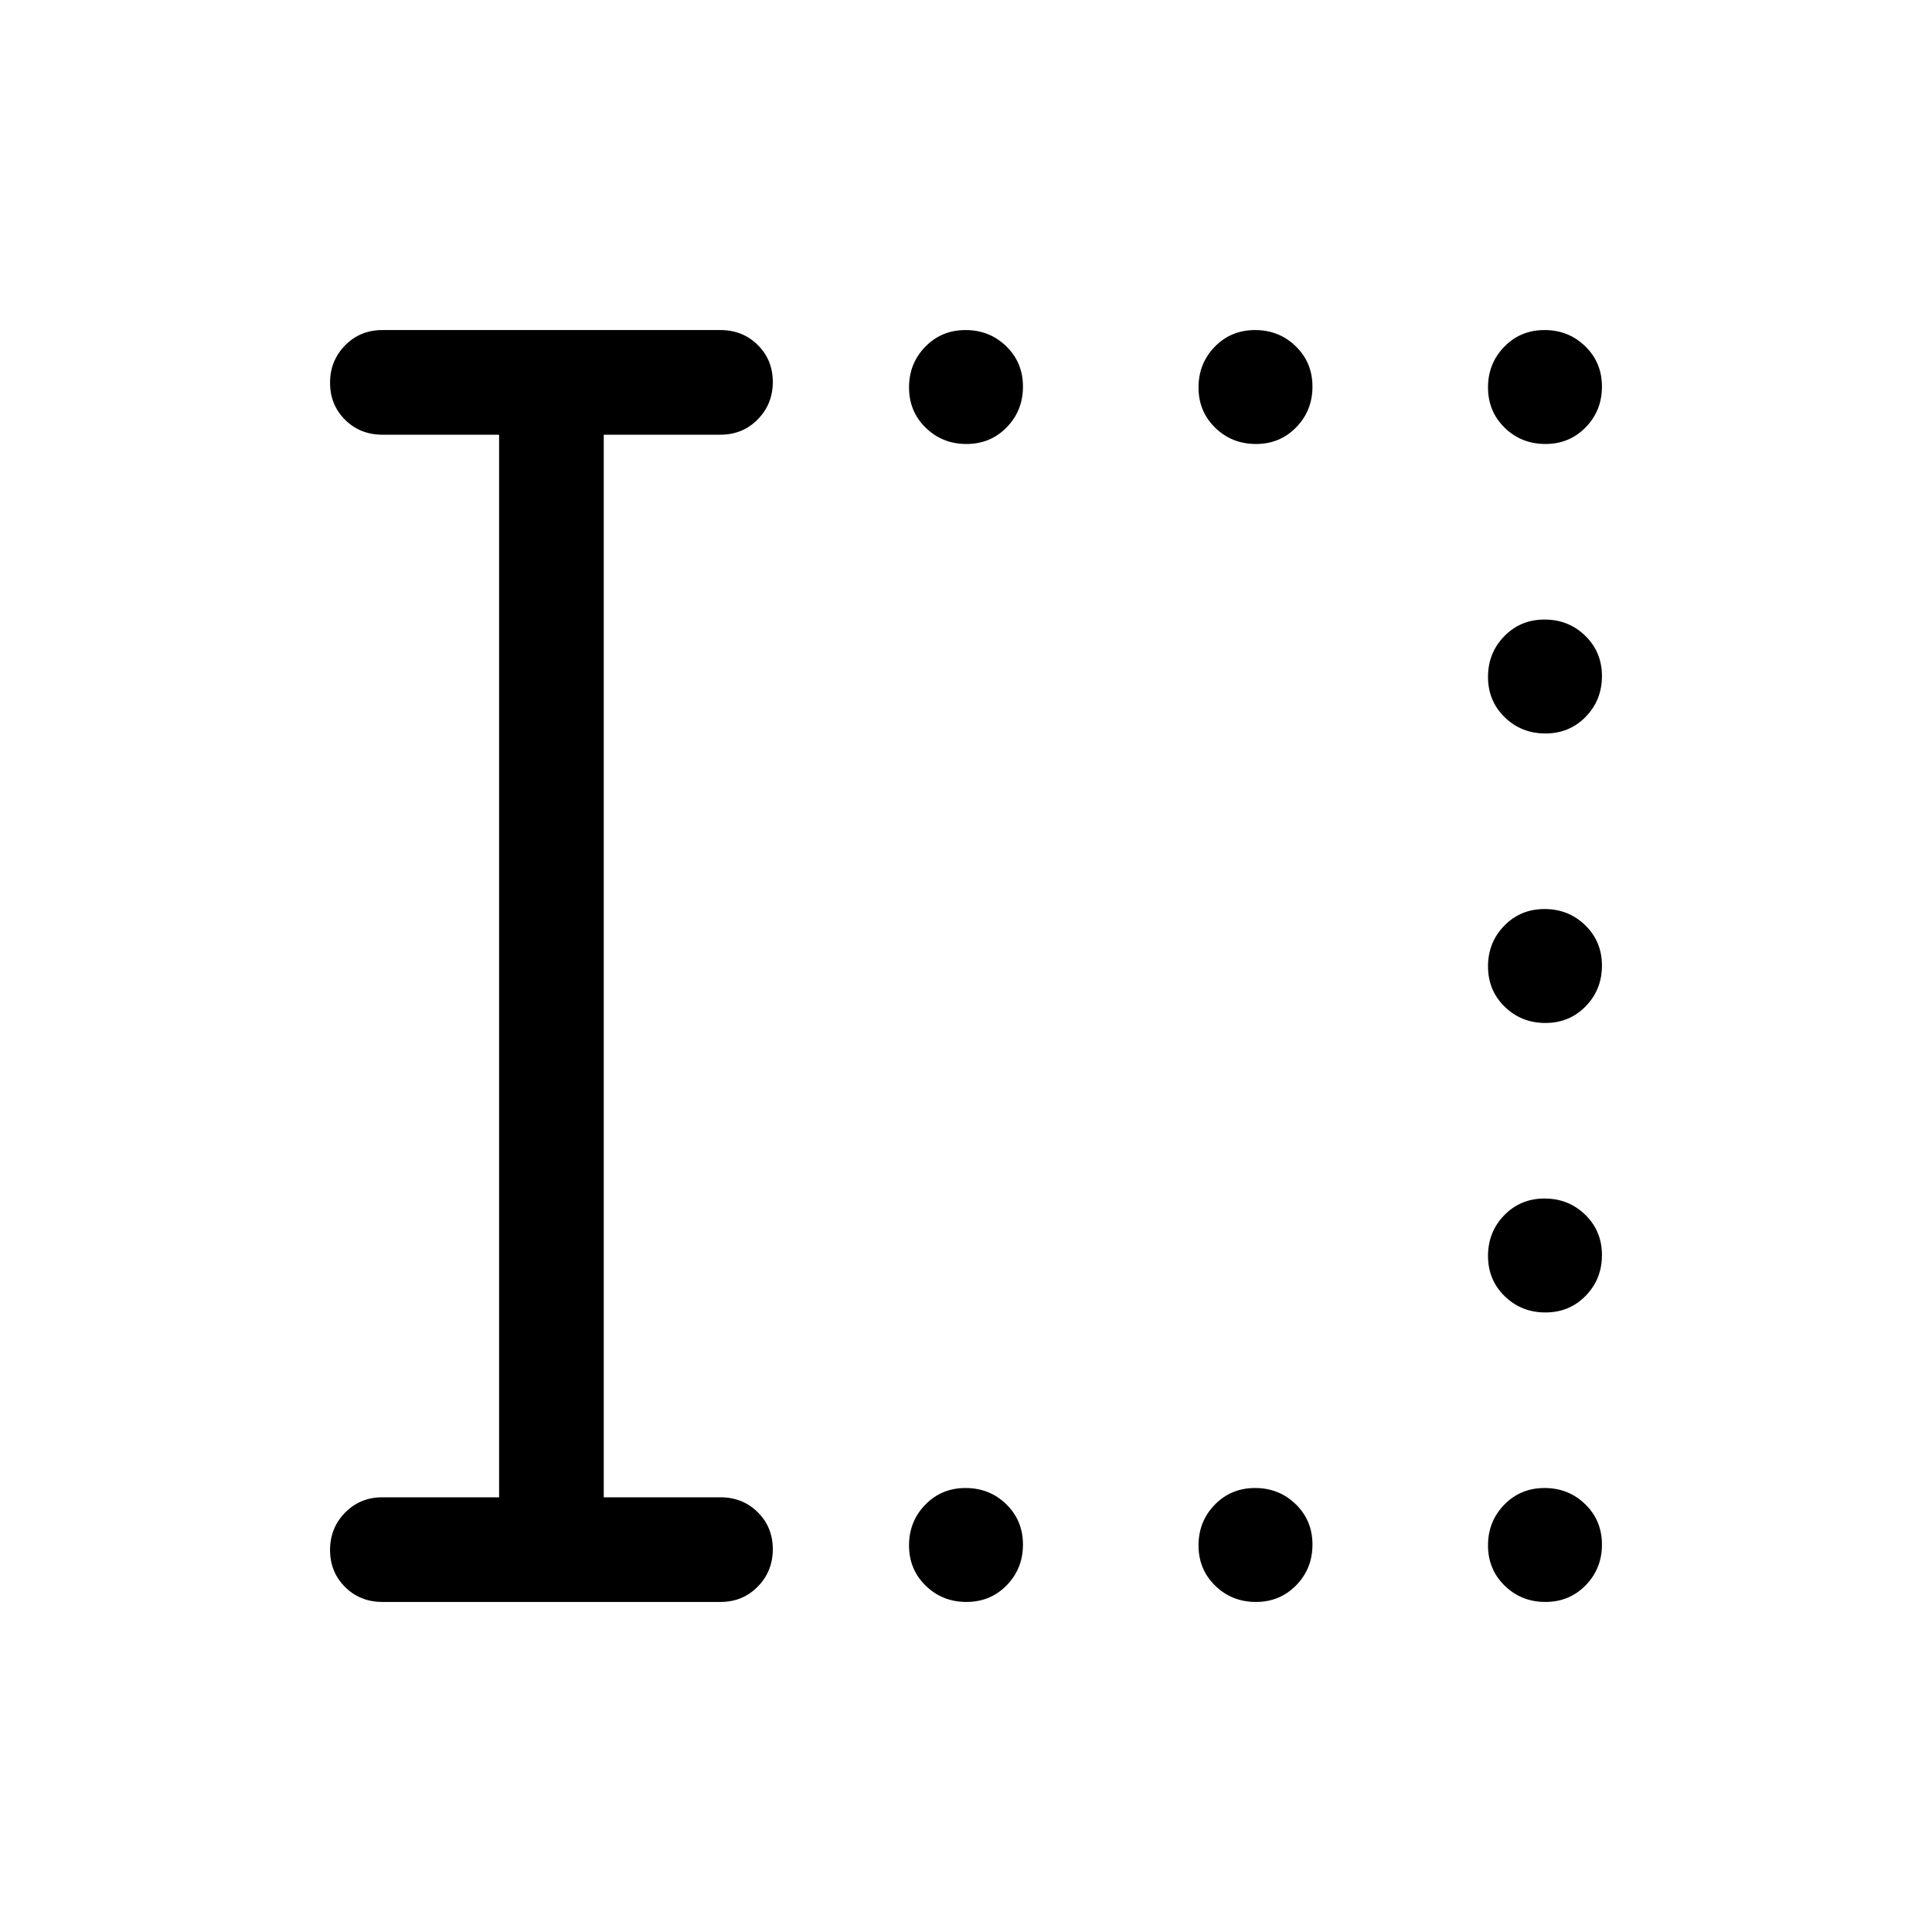 <svg xmlns="http://www.w3.org/2000/svg" height="20" viewBox="0 -960 960 960" width="20"><path d="M480.211-739.384q-11.942 0-20.23-8.078t-8.288-20.019q0-11.941 8.078-20.229 8.077-8.289 20.018-8.289 11.942 0 20.23 8.078t8.288 20.019q0 11.941-8.078 20.229-8.077 8.289-20.018 8.289Zm143.845 0q-11.941 0-20.229-8.078-8.288-8.078-8.288-20.019 0-11.941 8.077-20.229 8.078-8.289 20.019-8.289 11.941 0 20.23 8.078 8.288 8.078 8.288 20.019 0 11.941-8.078 20.229-8.078 8.289-20.019 8.289Zm143.846 0q-11.941 0-20.229-8.078-8.289-8.078-8.289-20.019 0-11.941 8.078-20.229 8.078-8.289 20.019-8.289 11.941 0 20.229 8.078 8.289 8.078 8.289 20.019 0 11.941-8.078 20.229-8.078 8.289-20.019 8.289Zm0 143.845q-11.941 0-20.229-8.077-8.289-8.078-8.289-20.019 0-11.941 8.078-20.23 8.078-8.288 20.019-8.288 11.941 0 20.229 8.078 8.289 8.078 8.289 20.019 0 11.941-8.078 20.229-8.078 8.288-20.019 8.288Zm0 143.846q-11.941 0-20.229-8.078-8.289-8.077-8.289-20.018 0-11.942 8.078-20.23t20.019-8.288q11.941 0 20.229 8.078 8.289 8.077 8.289 20.018 0 11.942-8.078 20.23t-20.019 8.288Zm0 143.846q-11.941 0-20.229-8.078-8.289-8.078-8.289-20.019 0-11.941 8.078-20.229 8.078-8.288 20.019-8.288 11.941 0 20.229 8.077 8.289 8.078 8.289 20.019 0 11.941-8.078 20.23-8.078 8.288-20.019 8.288ZM480.211-164.001q-11.942 0-20.23-8.078t-8.288-20.019q0-11.941 8.078-20.229 8.077-8.289 20.018-8.289 11.942 0 20.23 8.078t8.288 20.019q0 11.941-8.078 20.229-8.077 8.289-20.018 8.289Zm143.845 0q-11.941 0-20.229-8.078-8.288-8.078-8.288-20.019 0-11.941 8.077-20.229 8.078-8.289 20.019-8.289 11.941 0 20.23 8.078 8.288 8.078 8.288 20.019 0 11.941-8.078 20.229-8.078 8.289-20.019 8.289Zm143.846 0q-11.941 0-20.229-8.078-8.289-8.078-8.289-20.019 0-11.941 8.078-20.229 8.078-8.289 20.019-8.289 11.941 0 20.229 8.078 8.289 8.078 8.289 20.019 0 11.941-8.078 20.229-8.078 8.289-20.019 8.289Zm-577.901 0q-11.05 0-18.525-7.419-7.475-7.418-7.475-18.384 0-10.966 7.475-18.581T190.001-216h58v-528h-58q-11.05 0-18.525-7.418-7.475-7.418-7.475-18.384 0-10.966 7.475-18.581 7.475-7.616 18.525-7.616h168q11.049 0 18.524 7.419Q384-781.162 384-770.196q0 10.966-7.475 18.581T358.001-744H300v528h58.001q11.049 0 18.524 7.418Q384-201.164 384-190.198q0 10.966-7.475 18.581-7.475 7.616-18.524 7.616h-168Z"/></svg>
